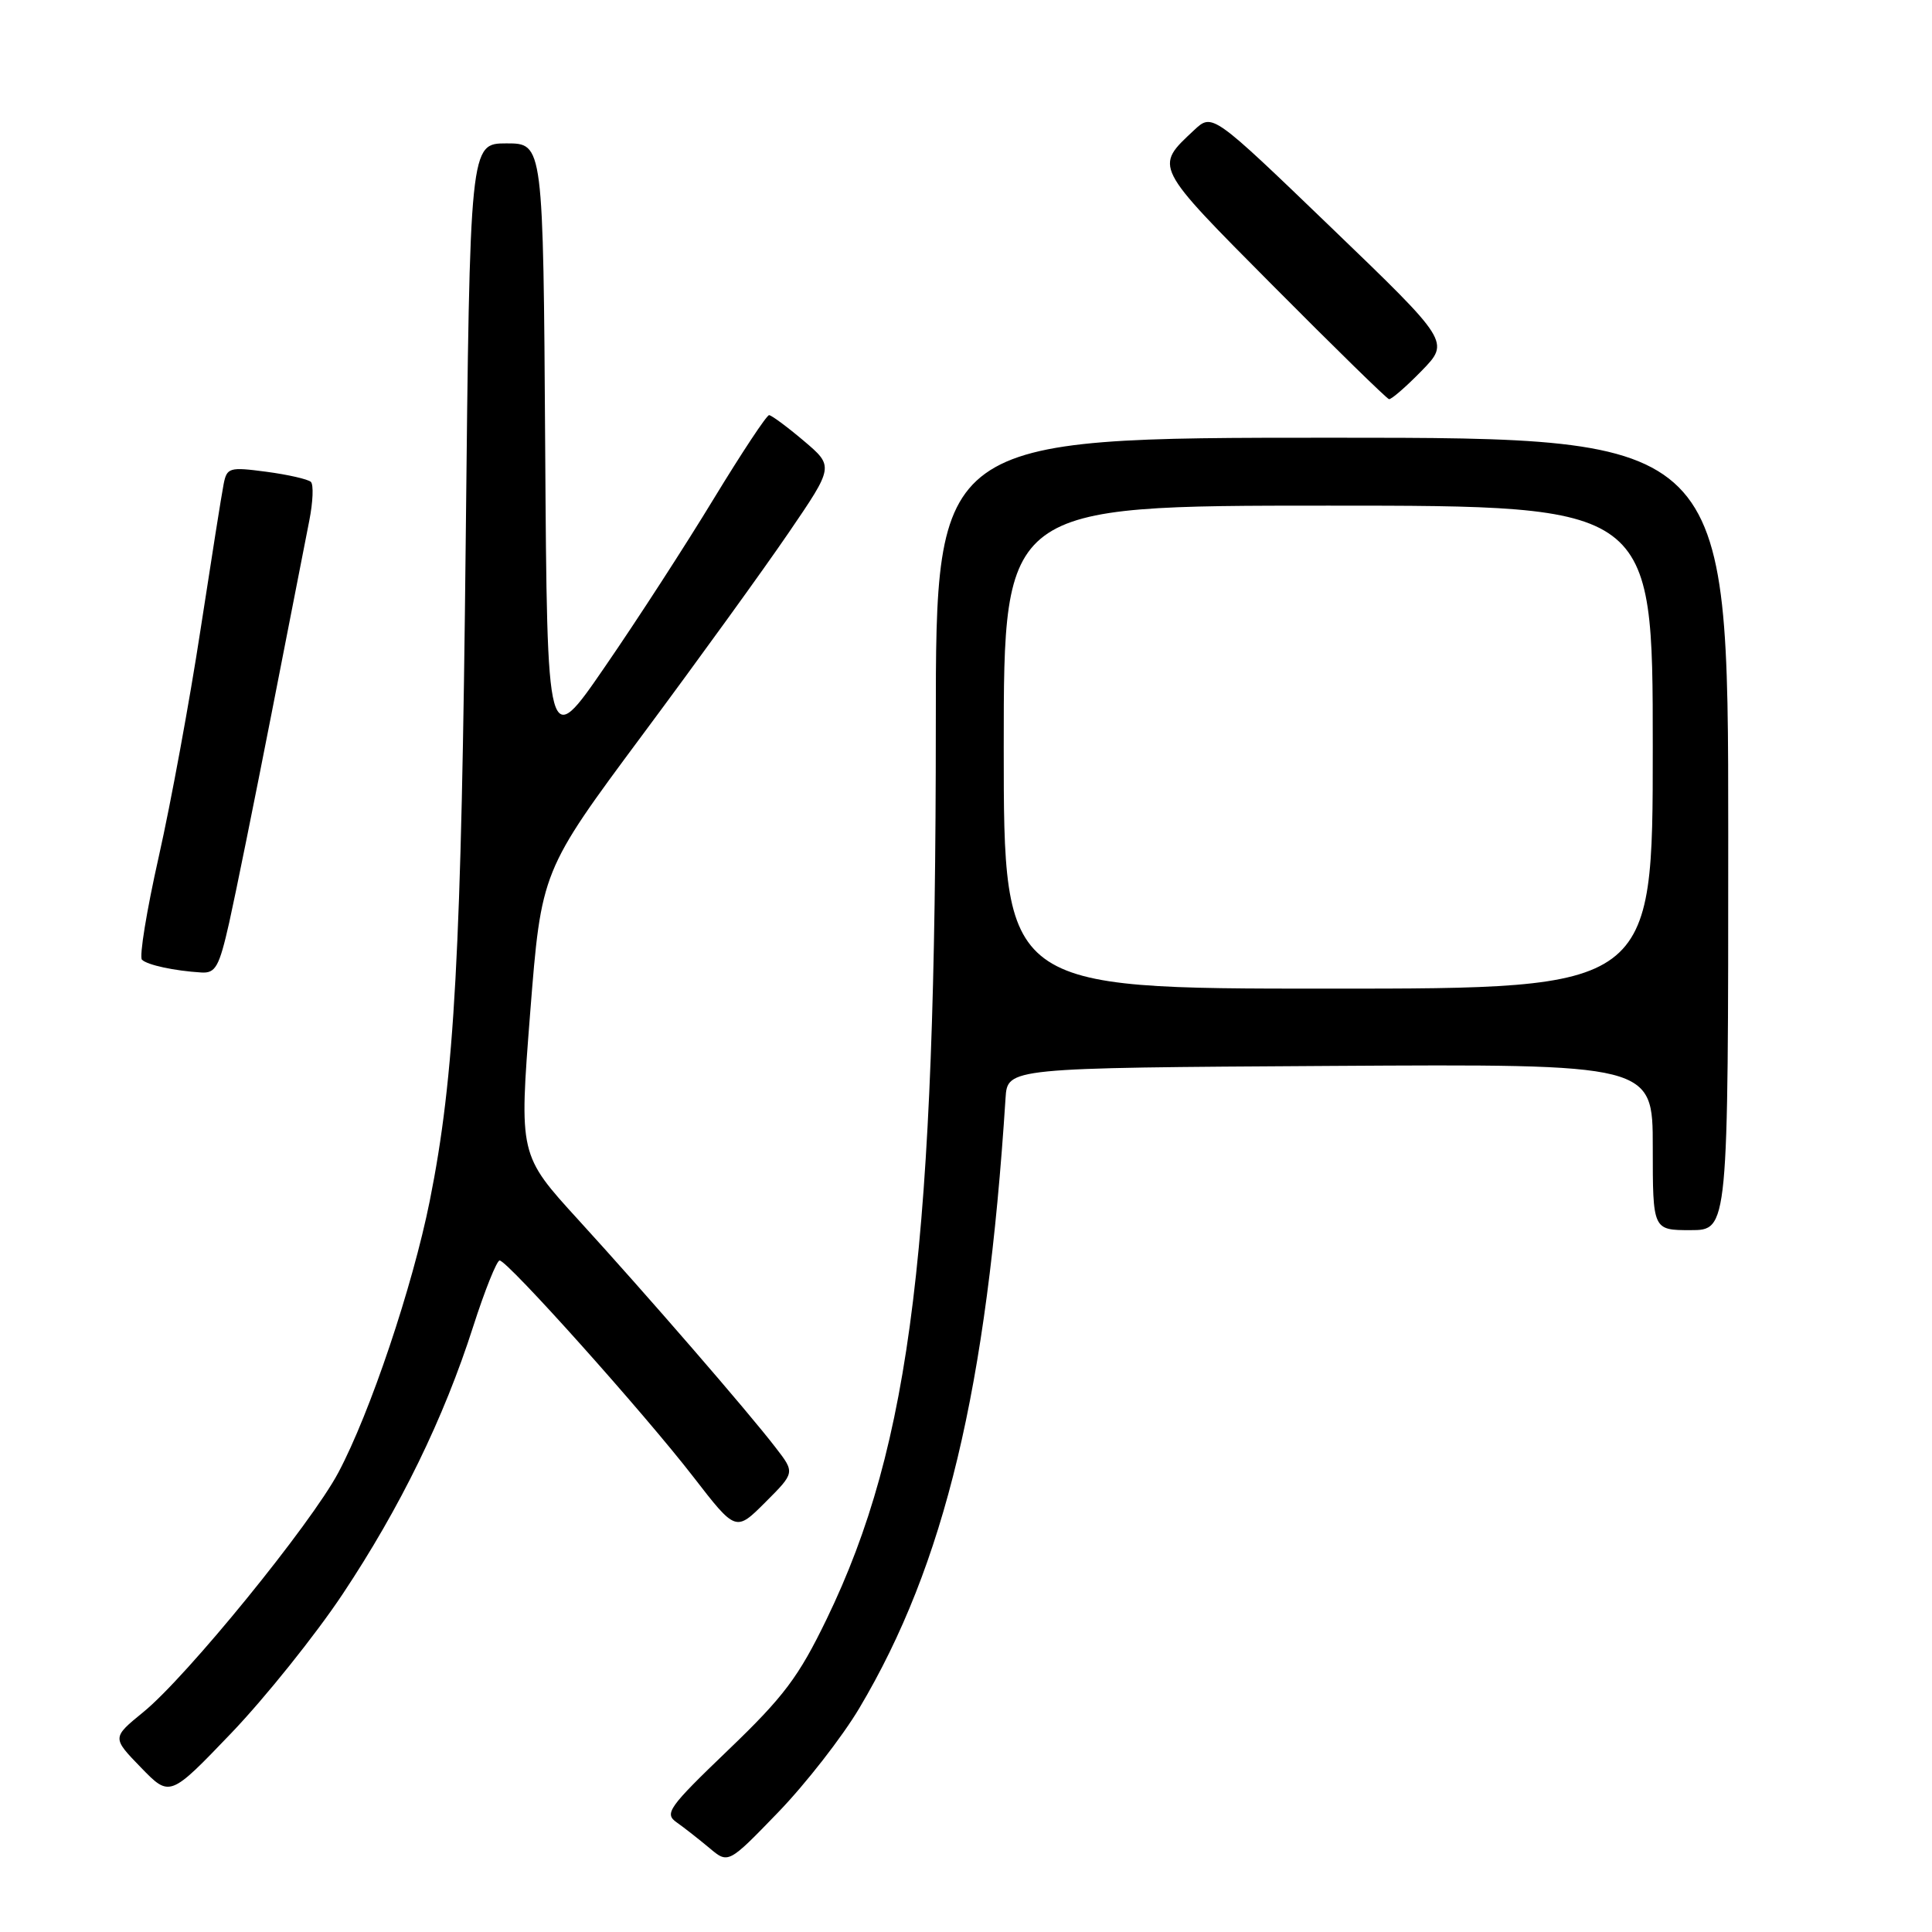 <?xml version="1.0" encoding="UTF-8" standalone="no"?>
<!DOCTYPE svg PUBLIC "-//W3C//DTD SVG 1.1//EN" "http://www.w3.org/Graphics/SVG/1.1/DTD/svg11.dtd" >
<svg xmlns="http://www.w3.org/2000/svg" xmlns:xlink="http://www.w3.org/1999/xlink" version="1.1" viewBox="0 0 256 256">
 <g >
 <path fill="currentColor"
d=" M 113.87 226.33 C 125.19 207.29 130.77 184.00 133.24 145.50 C 133.50 141.50 133.50 141.50 176.25 141.24 C 219.00 140.98 219.00 140.98 219.00 151.99 C 219.00 163.00 219.00 163.00 224.00 163.00 C 229.00 163.00 229.00 163.00 229.00 110.50 C 229.00 58.00 229.00 58.00 176.50 58.00 C 124.00 58.00 124.00 58.00 124.00 95.92 C 124.00 164.82 120.77 191.31 109.54 214.53 C 105.82 222.21 103.87 224.81 96.50 231.88 C 88.55 239.51 87.99 240.31 89.67 241.48 C 90.68 242.19 92.62 243.72 94.00 244.87 C 96.50 246.98 96.50 246.98 103.12 240.13 C 106.76 236.36 111.60 230.15 113.87 226.33 Z  M 45.38 211.26 C 53.04 199.75 58.80 187.95 62.70 175.77 C 64.24 170.97 65.82 167.04 66.20 167.02 C 67.21 166.99 85.31 187.20 91.90 195.73 C 97.50 202.97 97.50 202.97 101.42 199.05 C 105.34 195.13 105.34 195.13 102.78 191.82 C 99.07 186.99 85.72 171.59 76.64 161.64 C 68.78 153.03 68.78 153.03 70.25 134.22 C 71.73 115.42 71.73 115.42 85.11 97.40 C 92.48 87.49 101.20 75.43 104.50 70.59 C 110.50 61.80 110.50 61.80 106.50 58.41 C 104.30 56.55 102.23 55.02 101.91 55.01 C 101.58 55.01 98.29 59.99 94.58 66.08 C 90.88 72.18 84.40 82.19 80.17 88.33 C 72.50 99.50 72.50 99.50 72.24 59.25 C 71.98 19.00 71.98 19.00 67.12 19.00 C 62.26 19.00 62.26 19.00 61.71 71.75 C 61.14 126.25 60.25 142.63 56.94 159.15 C 54.66 170.49 49.05 187.19 44.84 195.11 C 41.23 201.92 24.72 222.21 18.98 226.87 C 14.84 230.25 14.84 230.25 18.67 234.20 C 22.50 238.15 22.50 238.15 30.67 229.62 C 35.16 224.92 41.78 216.66 45.38 211.26 Z  M 30.37 122.25 C 31.20 118.54 33.73 106.05 35.99 94.50 C 38.24 82.95 40.49 71.47 40.98 69.00 C 41.47 66.53 41.57 64.21 41.19 63.85 C 40.81 63.50 38.16 62.89 35.29 62.51 C 30.38 61.86 30.06 61.96 29.63 64.16 C 29.37 65.45 28.00 74.15 26.56 83.50 C 25.13 92.85 22.65 106.35 21.04 113.50 C 19.43 120.65 18.43 126.80 18.81 127.17 C 19.54 127.87 23.09 128.64 26.67 128.86 C 28.56 128.98 29.04 128.13 30.37 122.25 Z  M 188.36 49.15 C 192.12 45.29 192.12 45.29 176.38 30.14 C 160.64 14.99 160.64 14.99 158.23 17.24 C 152.95 22.18 152.78 21.85 168.71 37.89 C 176.85 46.08 183.75 52.83 184.05 52.89 C 184.35 52.95 186.29 51.27 188.36 49.15 Z  M 133.00 99.00 C 133.00 67.00 133.00 67.00 176.00 67.00 C 219.00 67.00 219.00 67.00 219.00 99.00 C 219.00 131.00 219.00 131.00 176.00 131.00 C 133.00 131.00 133.00 131.00 133.00 99.00 Z "/>
</g>
</svg>